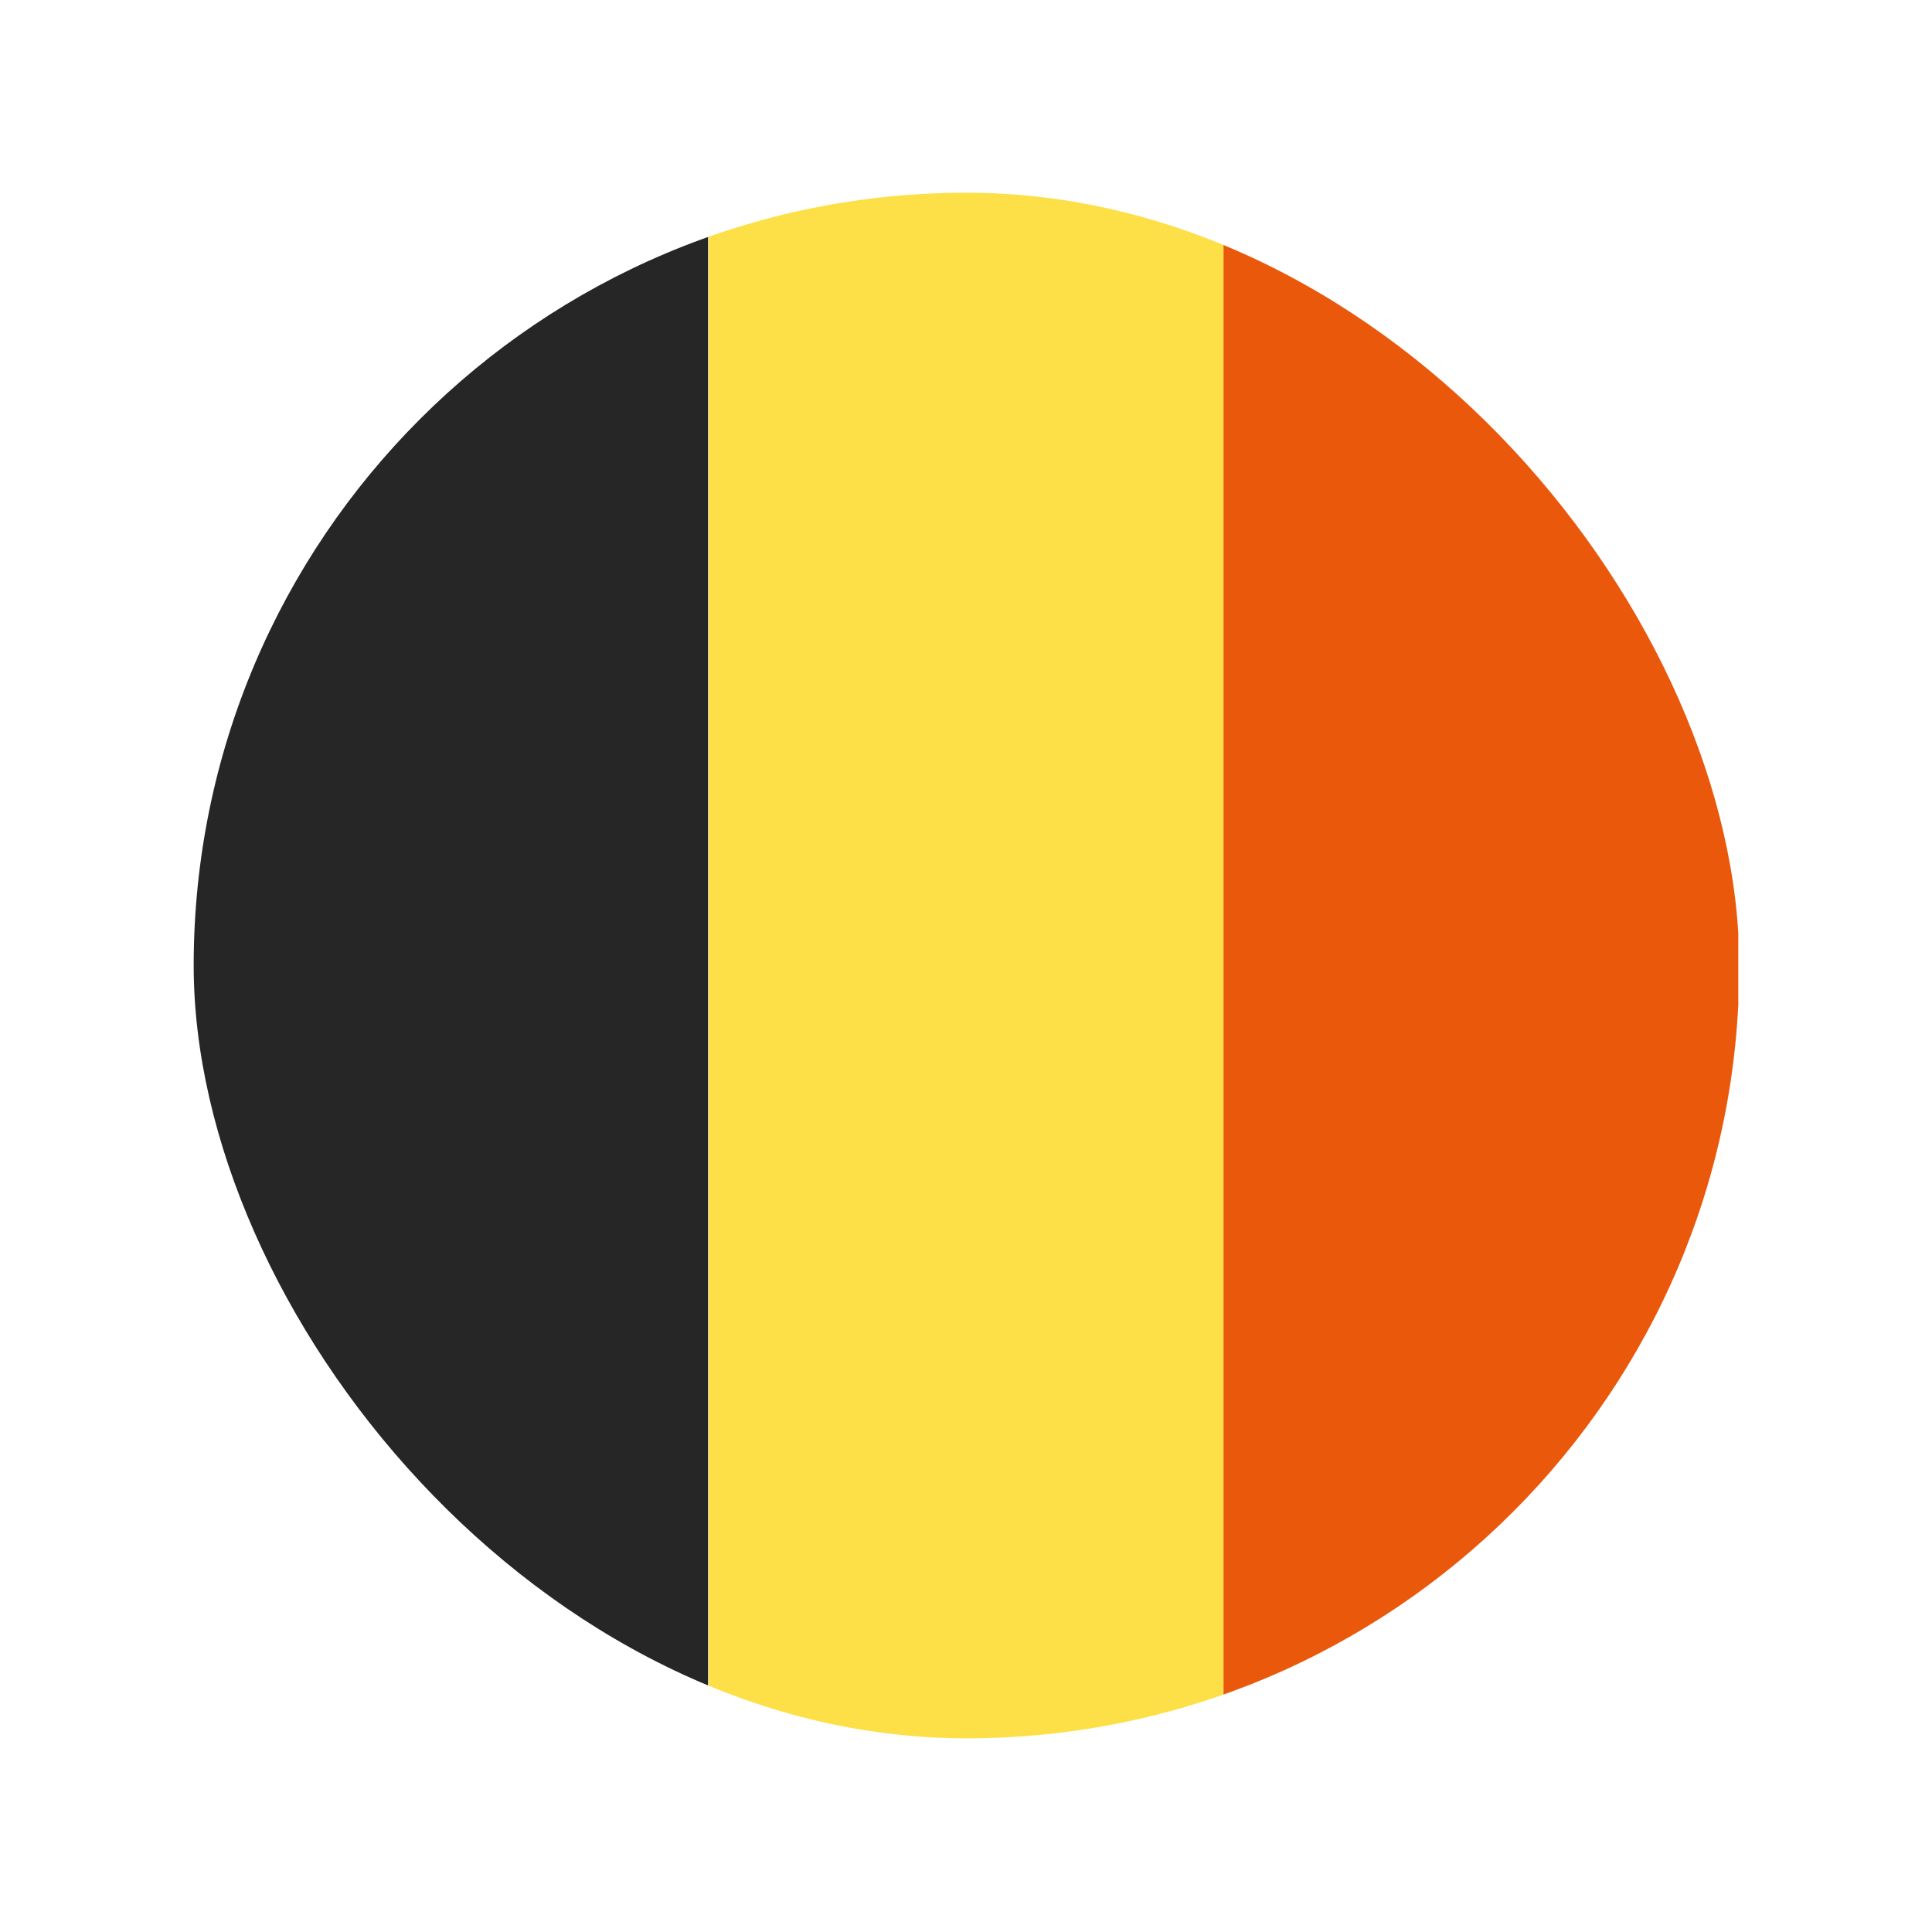 <svg width="20" height="20" viewBox="0 0 20 20" fill="none" xmlns="http://www.w3.org/2000/svg">
<g clip-path="url(#clip0_1_13758)">
<rect x="12.665" y="17.995" width="16" height="5.33" transform="rotate(-90 12.665 17.995)" fill="#EA580C"/>
<rect x="2" y="17.995" width="16" height="5.33" transform="rotate(-90 2 17.995)" fill="#262626"/>
<rect x="7.335" y="17.995" width="16" height="5.33" transform="rotate(-90 7.335 17.995)" fill="#FDE047"/>
</g>
<defs>
<clipPath id="clip0_1_13758">
<rect x="2.005" y="1.995" width="16" height="16" rx="8" fill="white"/>
</clipPath>
</defs>
</svg>
